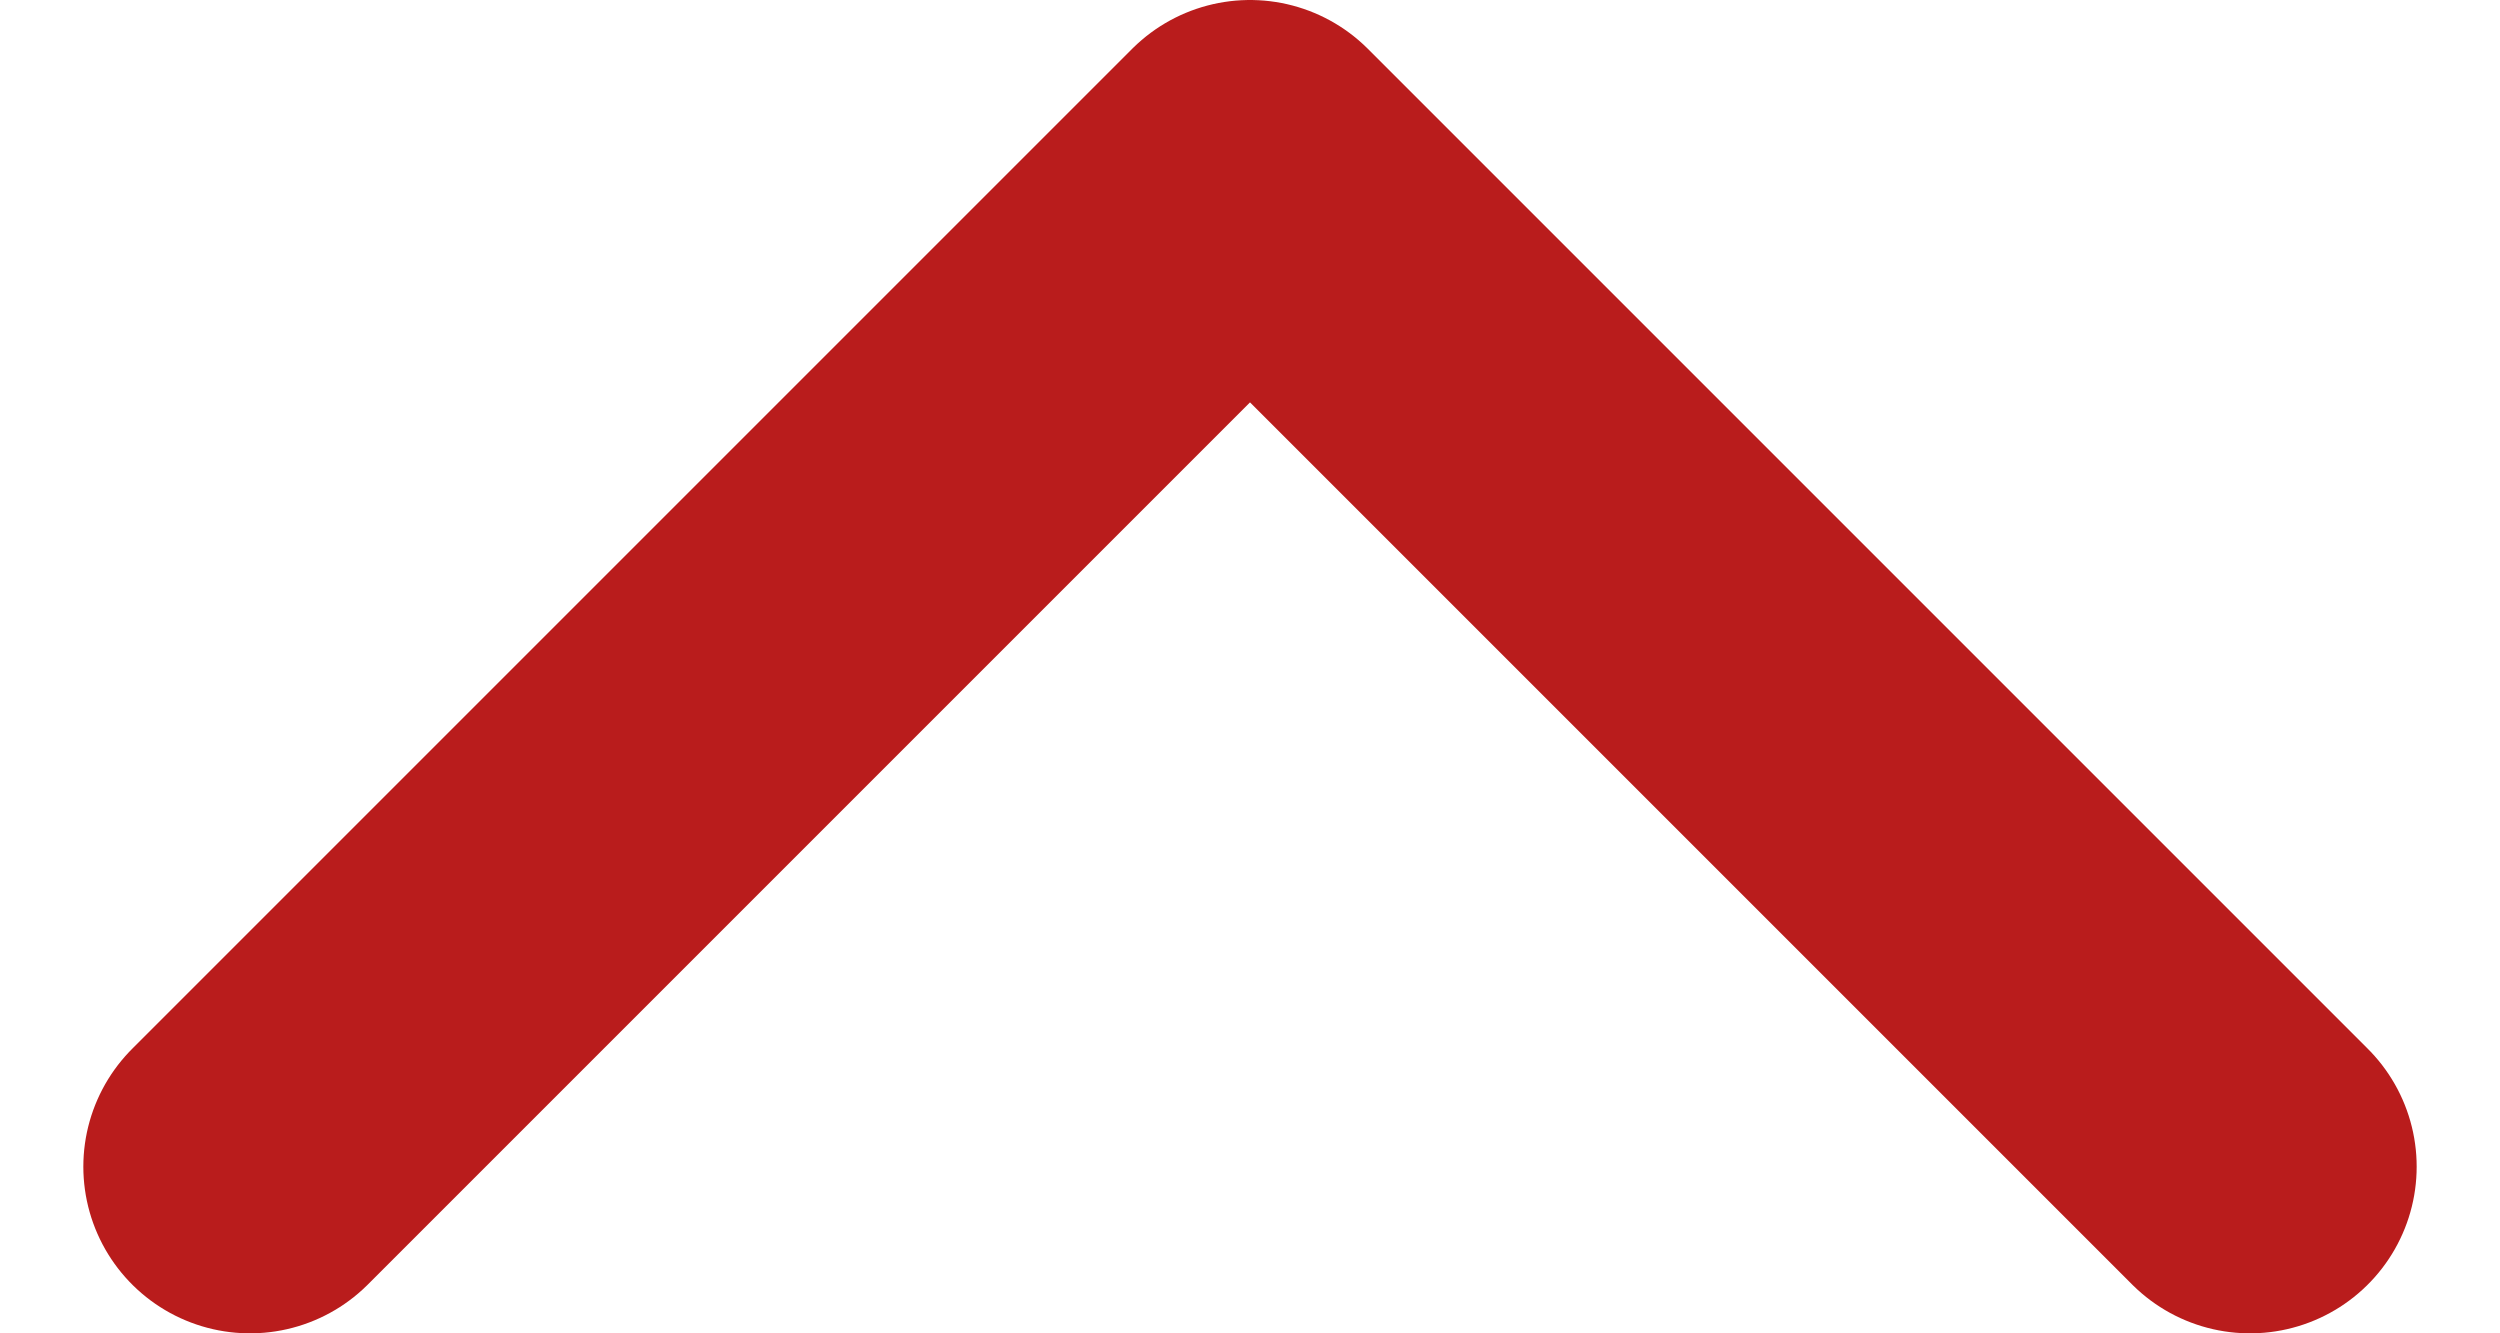 <svg width="15" height="8" viewBox="0 0 15 8" fill="none" xmlns="http://www.w3.org/2000/svg">
<path d="M13.5 7L7.5 1L1.5 7" stroke="#B91C1C" stroke-width="2" stroke-linecap="round" stroke-linejoin="round"/>
</svg>
